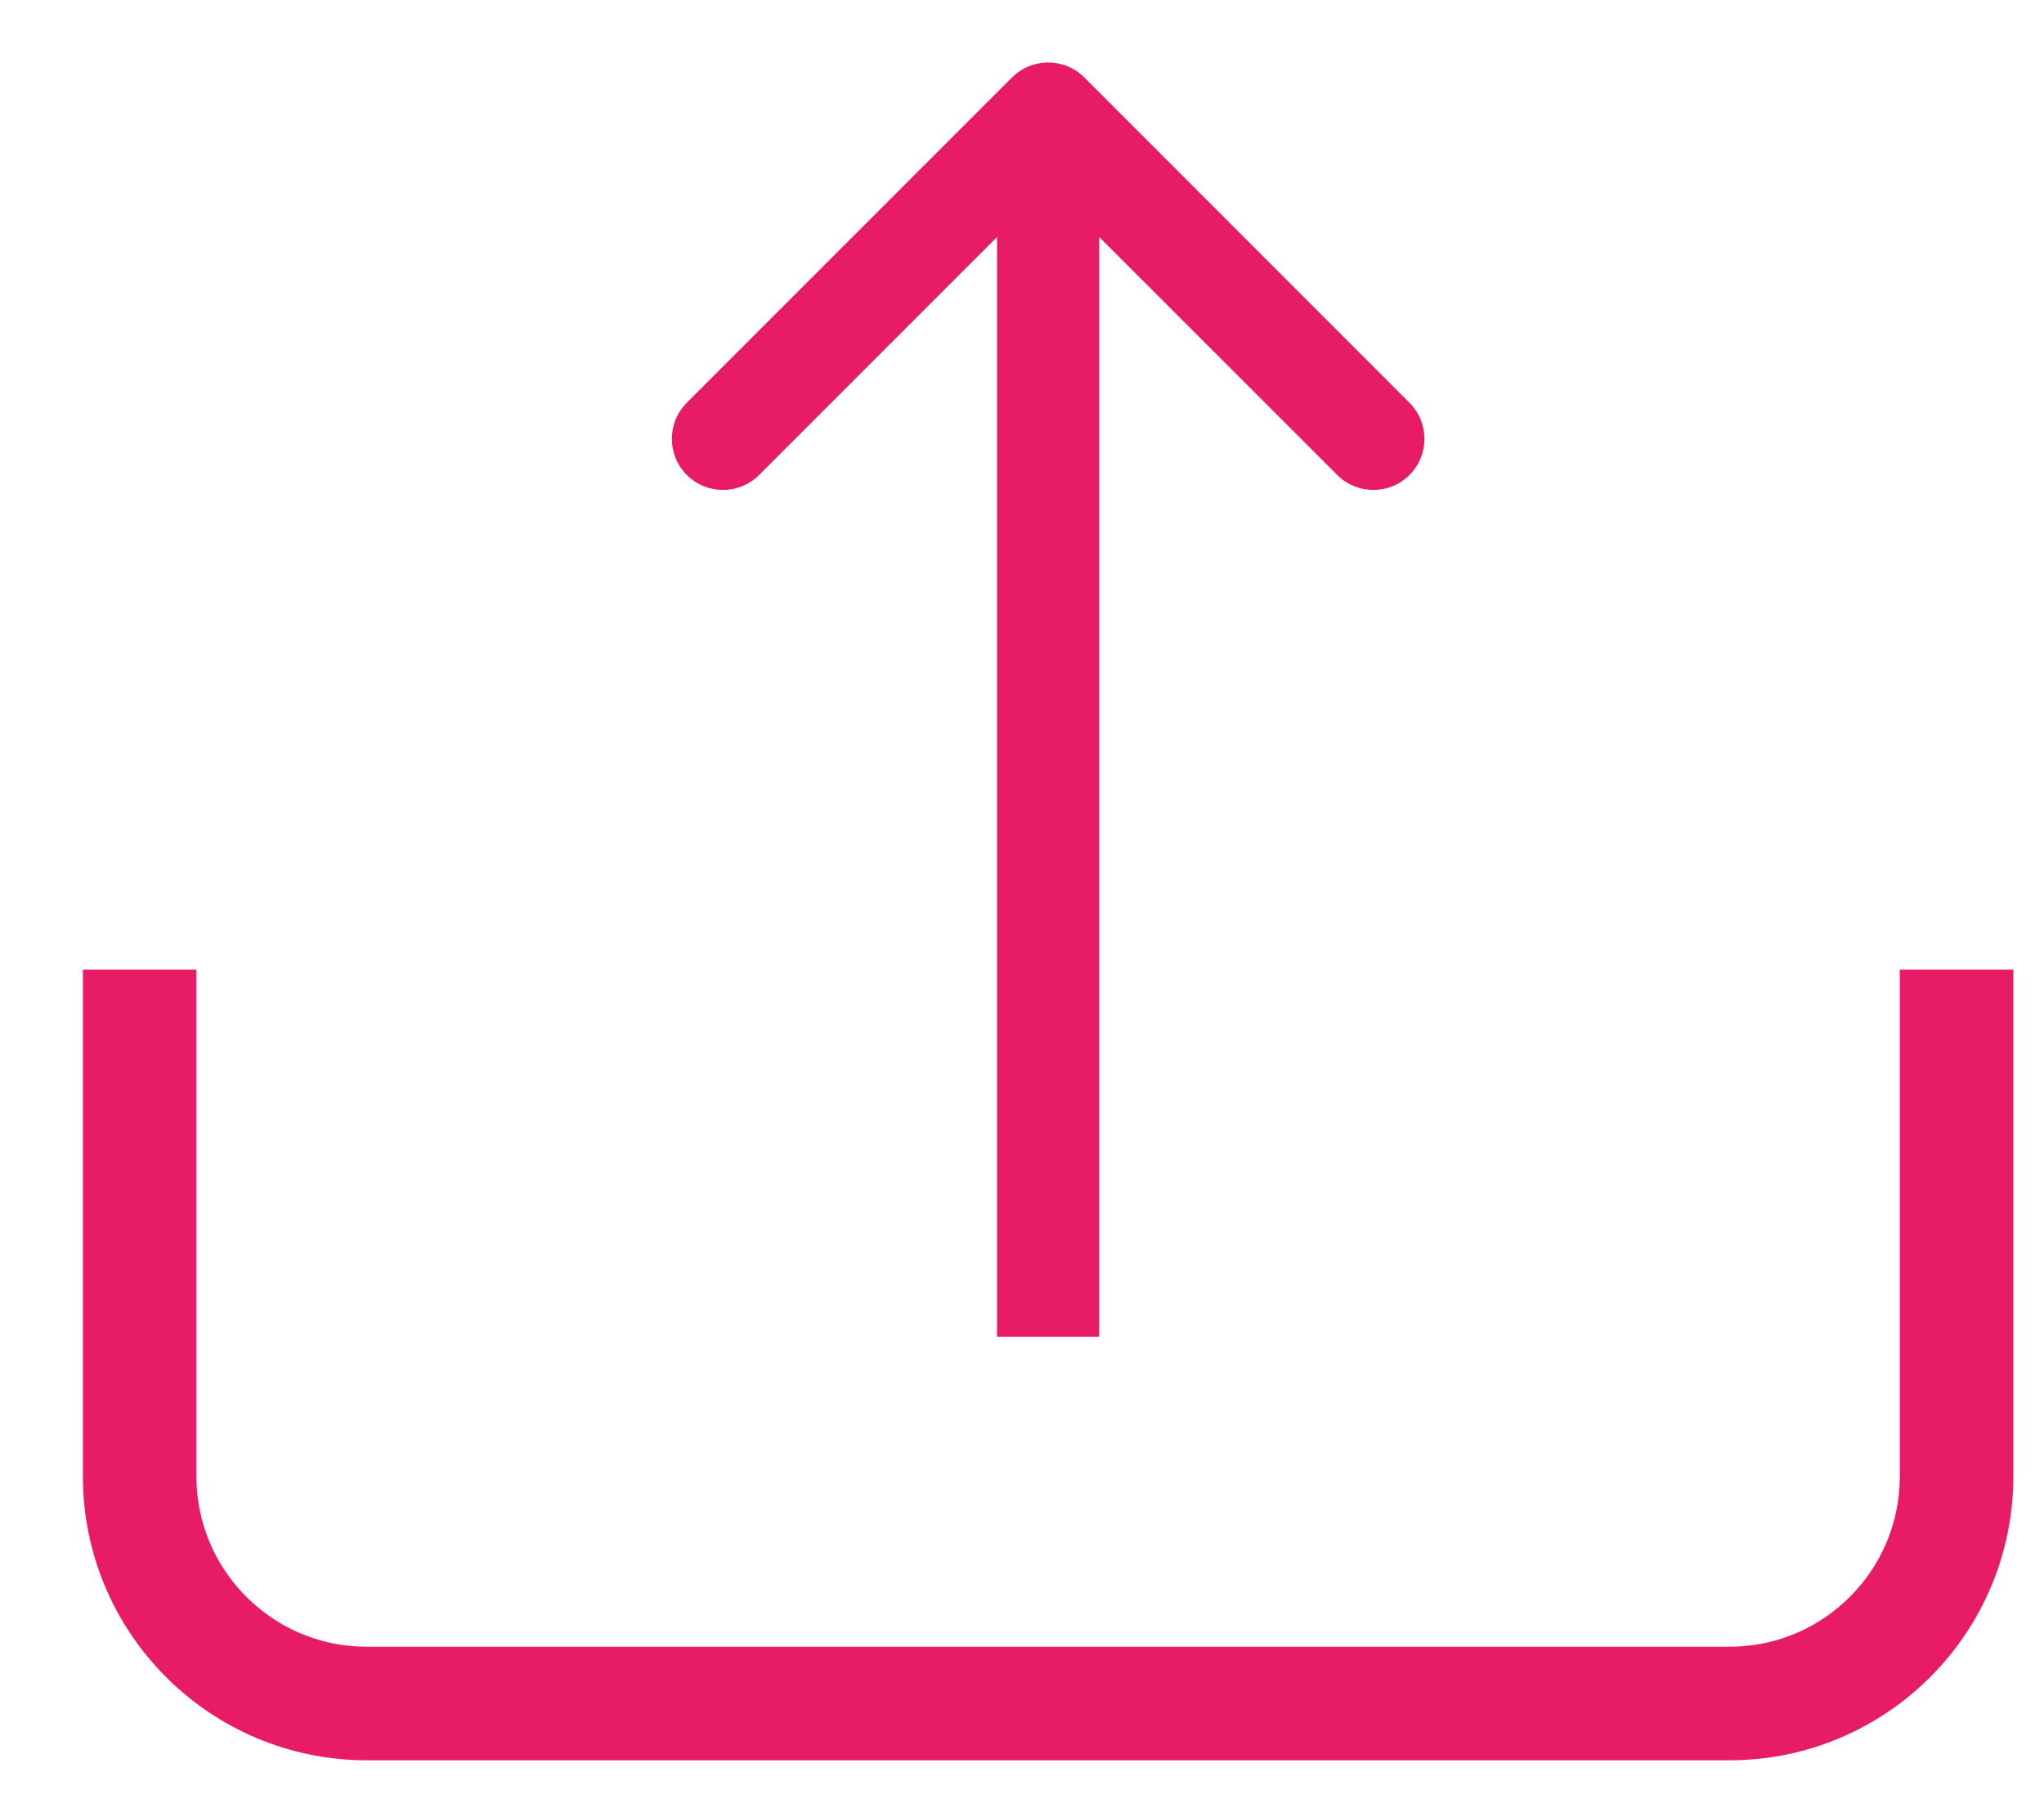 <svg width="18" height="16" viewBox="0 0 18 16" fill="none" xmlns="http://www.w3.org/2000/svg">
<path d="M9.549 0.682C9.373 0.506 9.088 0.506 8.912 0.682L6.048 3.546C5.873 3.722 5.873 4.007 6.048 4.182C6.224 4.358 6.509 4.358 6.685 4.182L9.23 1.637L11.776 4.182C11.952 4.358 12.237 4.358 12.412 4.182C12.588 4.007 12.588 3.722 12.412 3.546L9.549 0.682ZM9.68 11.77L9.68 1L8.78 1L8.78 11.77L9.68 11.77Z" fill="#e81c66"/>
<path d="M1.23 8.537V12.999C1.23 14.103 2.126 14.999 3.23 14.999H15.23C16.335 14.999 17.23 14.103 17.23 12.999V8.537" stroke="#e81c66"/>
</svg>
